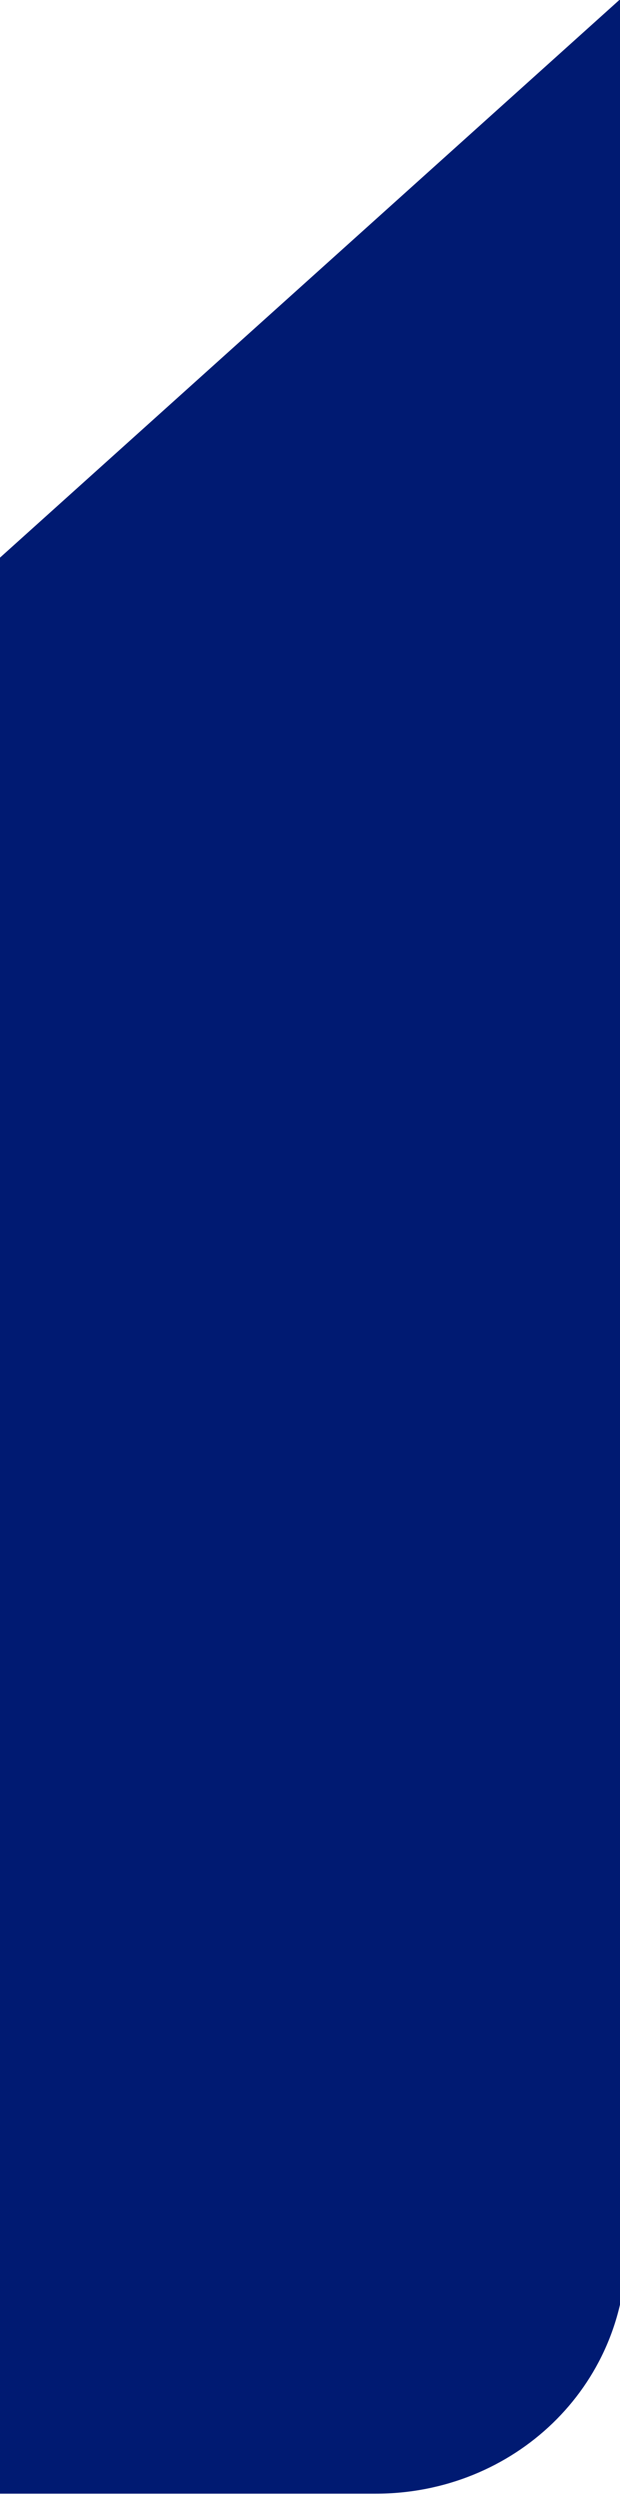 <?xml version="1.0" encoding="utf-8"?>
<!-- Generator: Adobe Illustrator 23.0.3, SVG Export Plug-In . SVG Version: 6.00 Build 0)  -->
<svg version="1.1" id="Layer_1" xmlns="http://www.w3.org/2000/svg" xmlns:xlink="http://www.w3.org/1999/xlink" x="0px" y="0px"
	 viewBox="0 0 9.9 39.9" style="enable-background:new 0 0 9.9 39.9;" xml:space="preserve">
<style type="text/css">
	.st0{display:none;fill:#949DC1;}
	.st1{fill:#001A72;}
	.st2{display:none;fill:#FFFFFF;}
</style>
<polygon class="st0" points="0,-0.1 10,-0.1 10,9.8 0,9.8 "/>
<path class="st1" d="M8-0.1"/>
<path class="st1" d="M0,39.8V8.9l10-9v36c0,2.2-1.8,3.9-4,3.9H0"/>
<path class="st2" d="M6.9,10.8L6.9,10.8c0.5,0,1,0.4,1,1v24.1c0,0.5-0.4,1-1,1l0,0c-0.5,0-1-0.4-1-1V11.8C6,11.2,6.4,10.8,6.9,10.8z
	"/>
<path class="st2" d="M2.9,10.8L2.9,10.8c0.6,0,1,0.4,1,1l0,24.1c0,0.6-0.4,1-1,1l0,0c-0.5,0-1-0.4-1-1V11.8
	C1.9,11.3,2.4,10.8,2.9,10.8z"/>
</svg>

